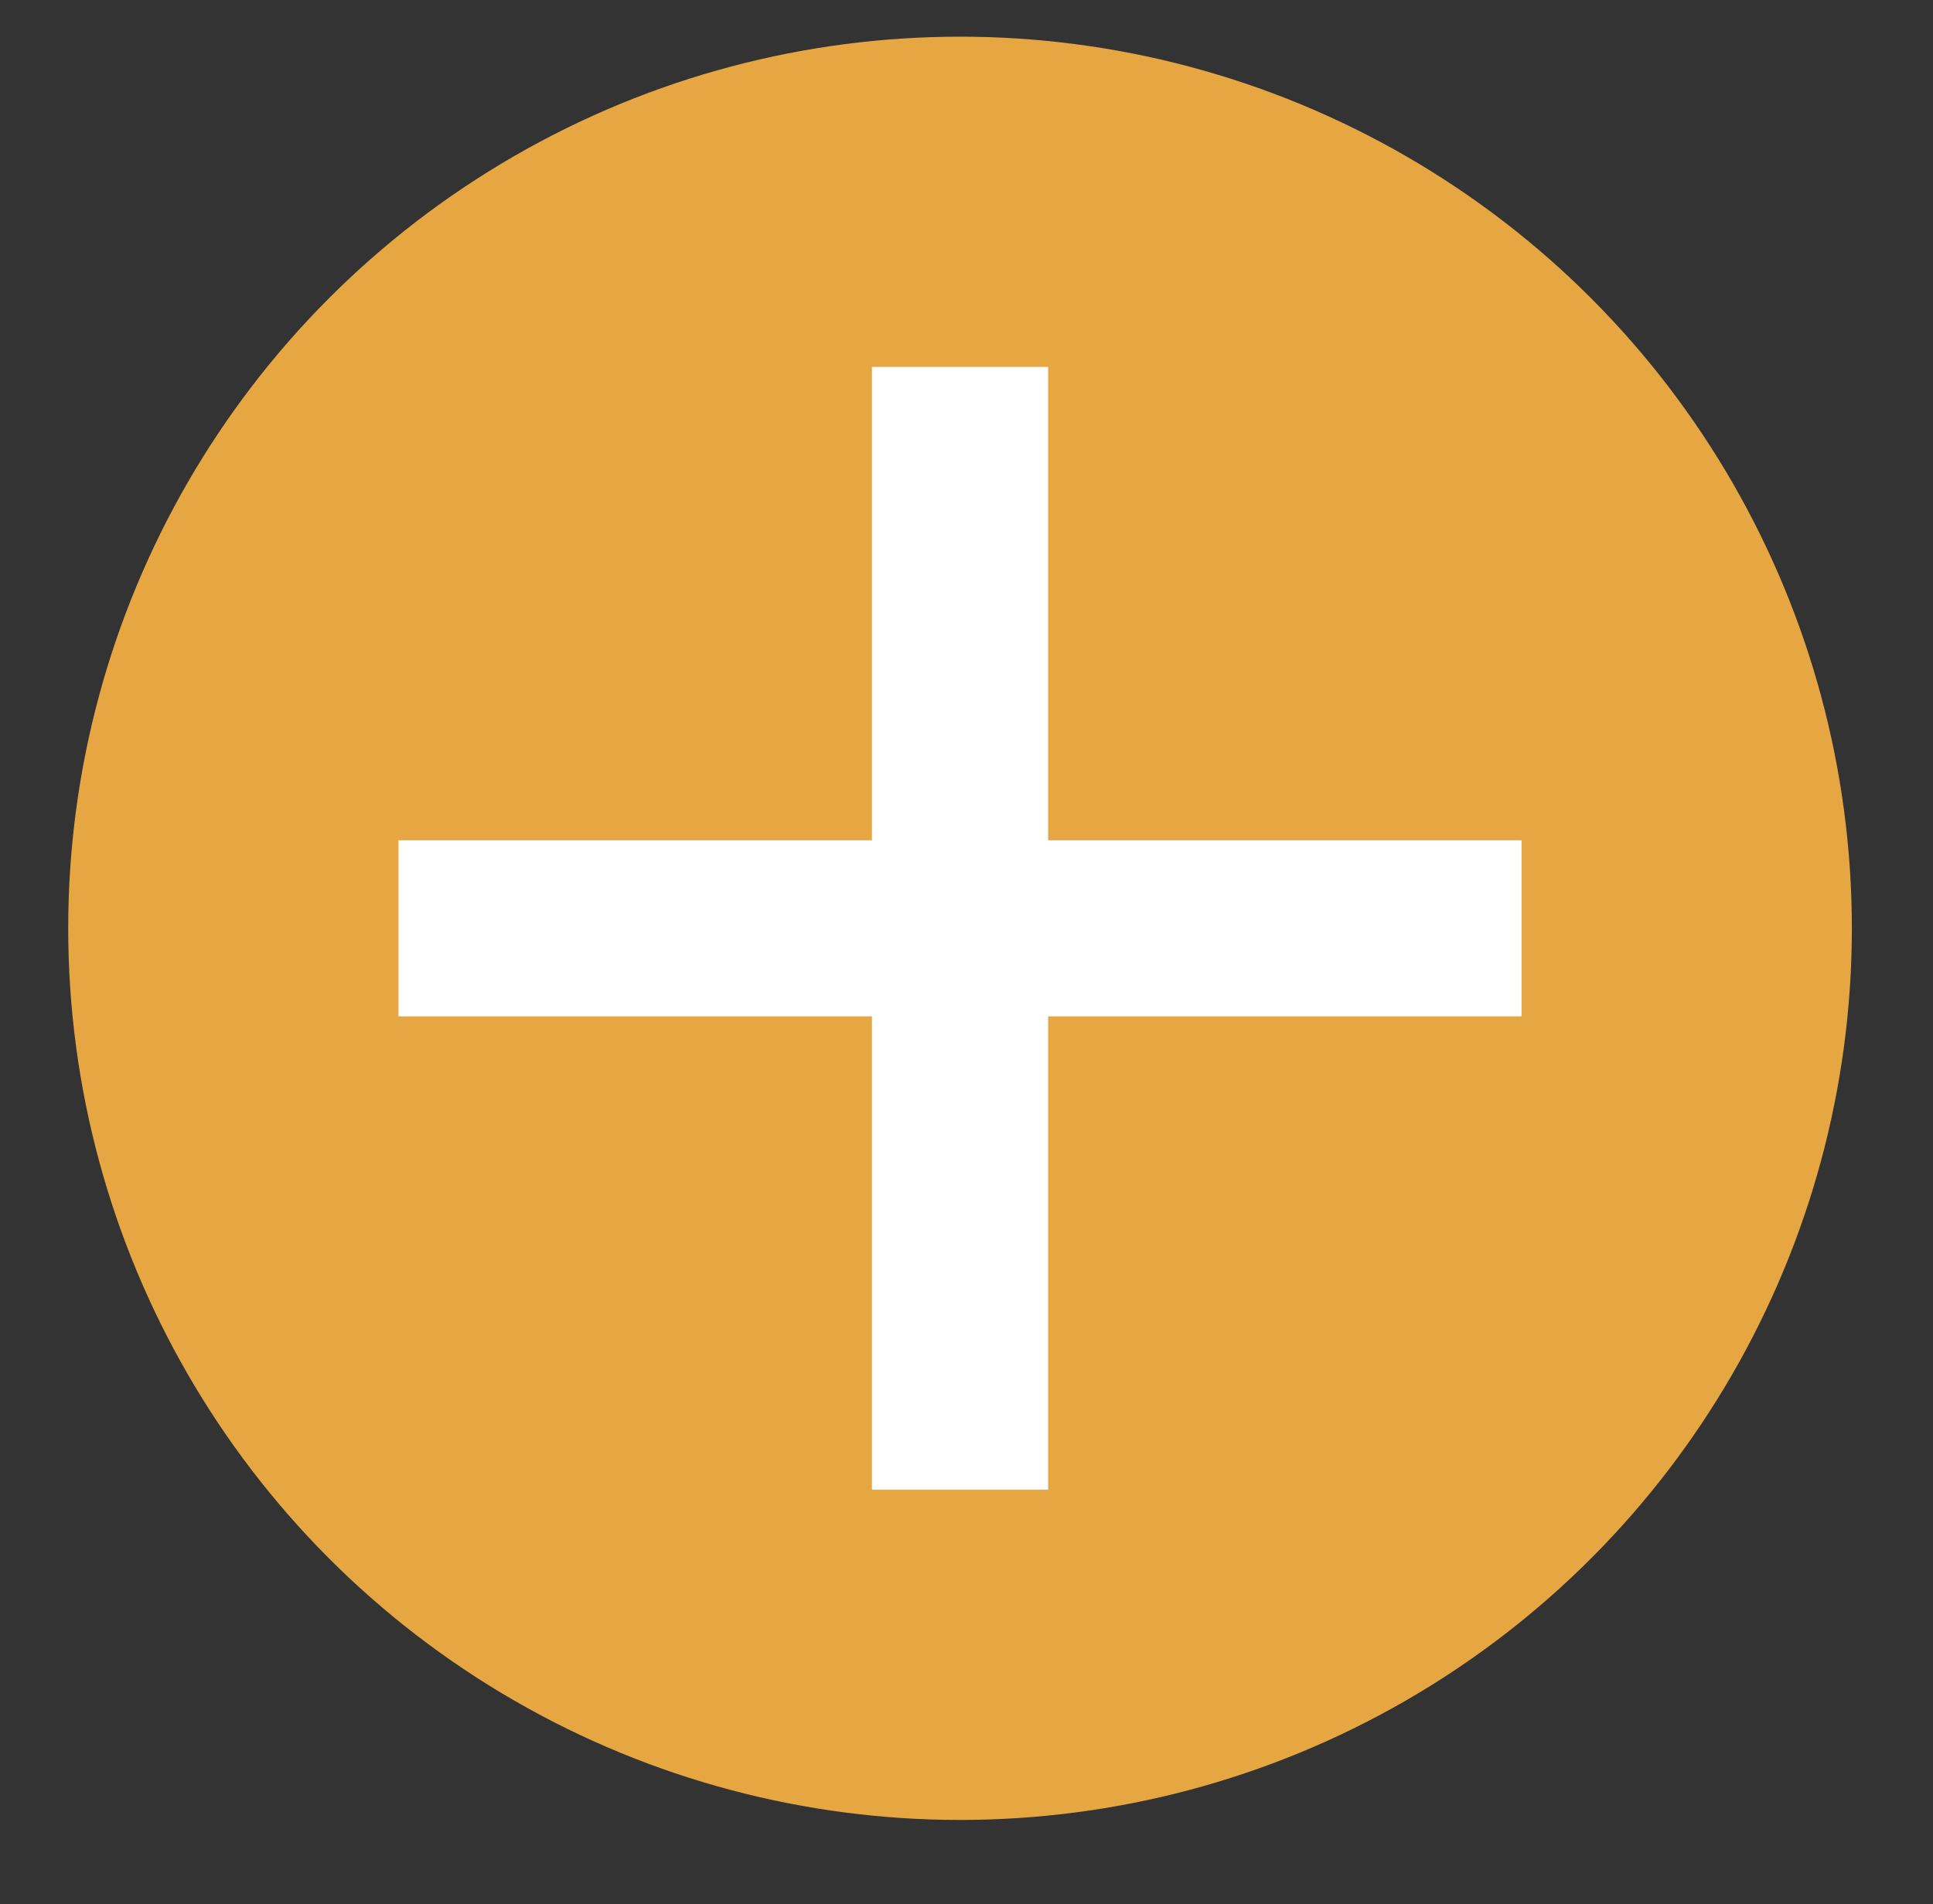 <svg width="175.565" height="173" xmlns="http://www.w3.org/2000/svg">
 <rect width="100%" height="100%" fill="#333333" stroke="none"/>
 <title>add_file</title>

 <g>
  <title>background</title>
  <rect fill="none" id="canvas_background" height="175" width="177.565" y="-1" x="-1"/>
 </g>
 <g>
  <title>Layer 1</title>
  <circle id="svg_16" fill="#e6a642" r="81" cy="84.331" cx="87.195"/>
  <polygon id="svg_17" fill="#fff" points="138.195,76.331 95.195,76.331 95.195,33.331 79.195,33.331 79.195,76.331 36.195,76.331 36.195,92.331 79.195,92.331 79.195,135.331 95.195,135.331 95.195,92.331 138.195,92.331 138.195,76.331 "/>
 </g>
</svg>